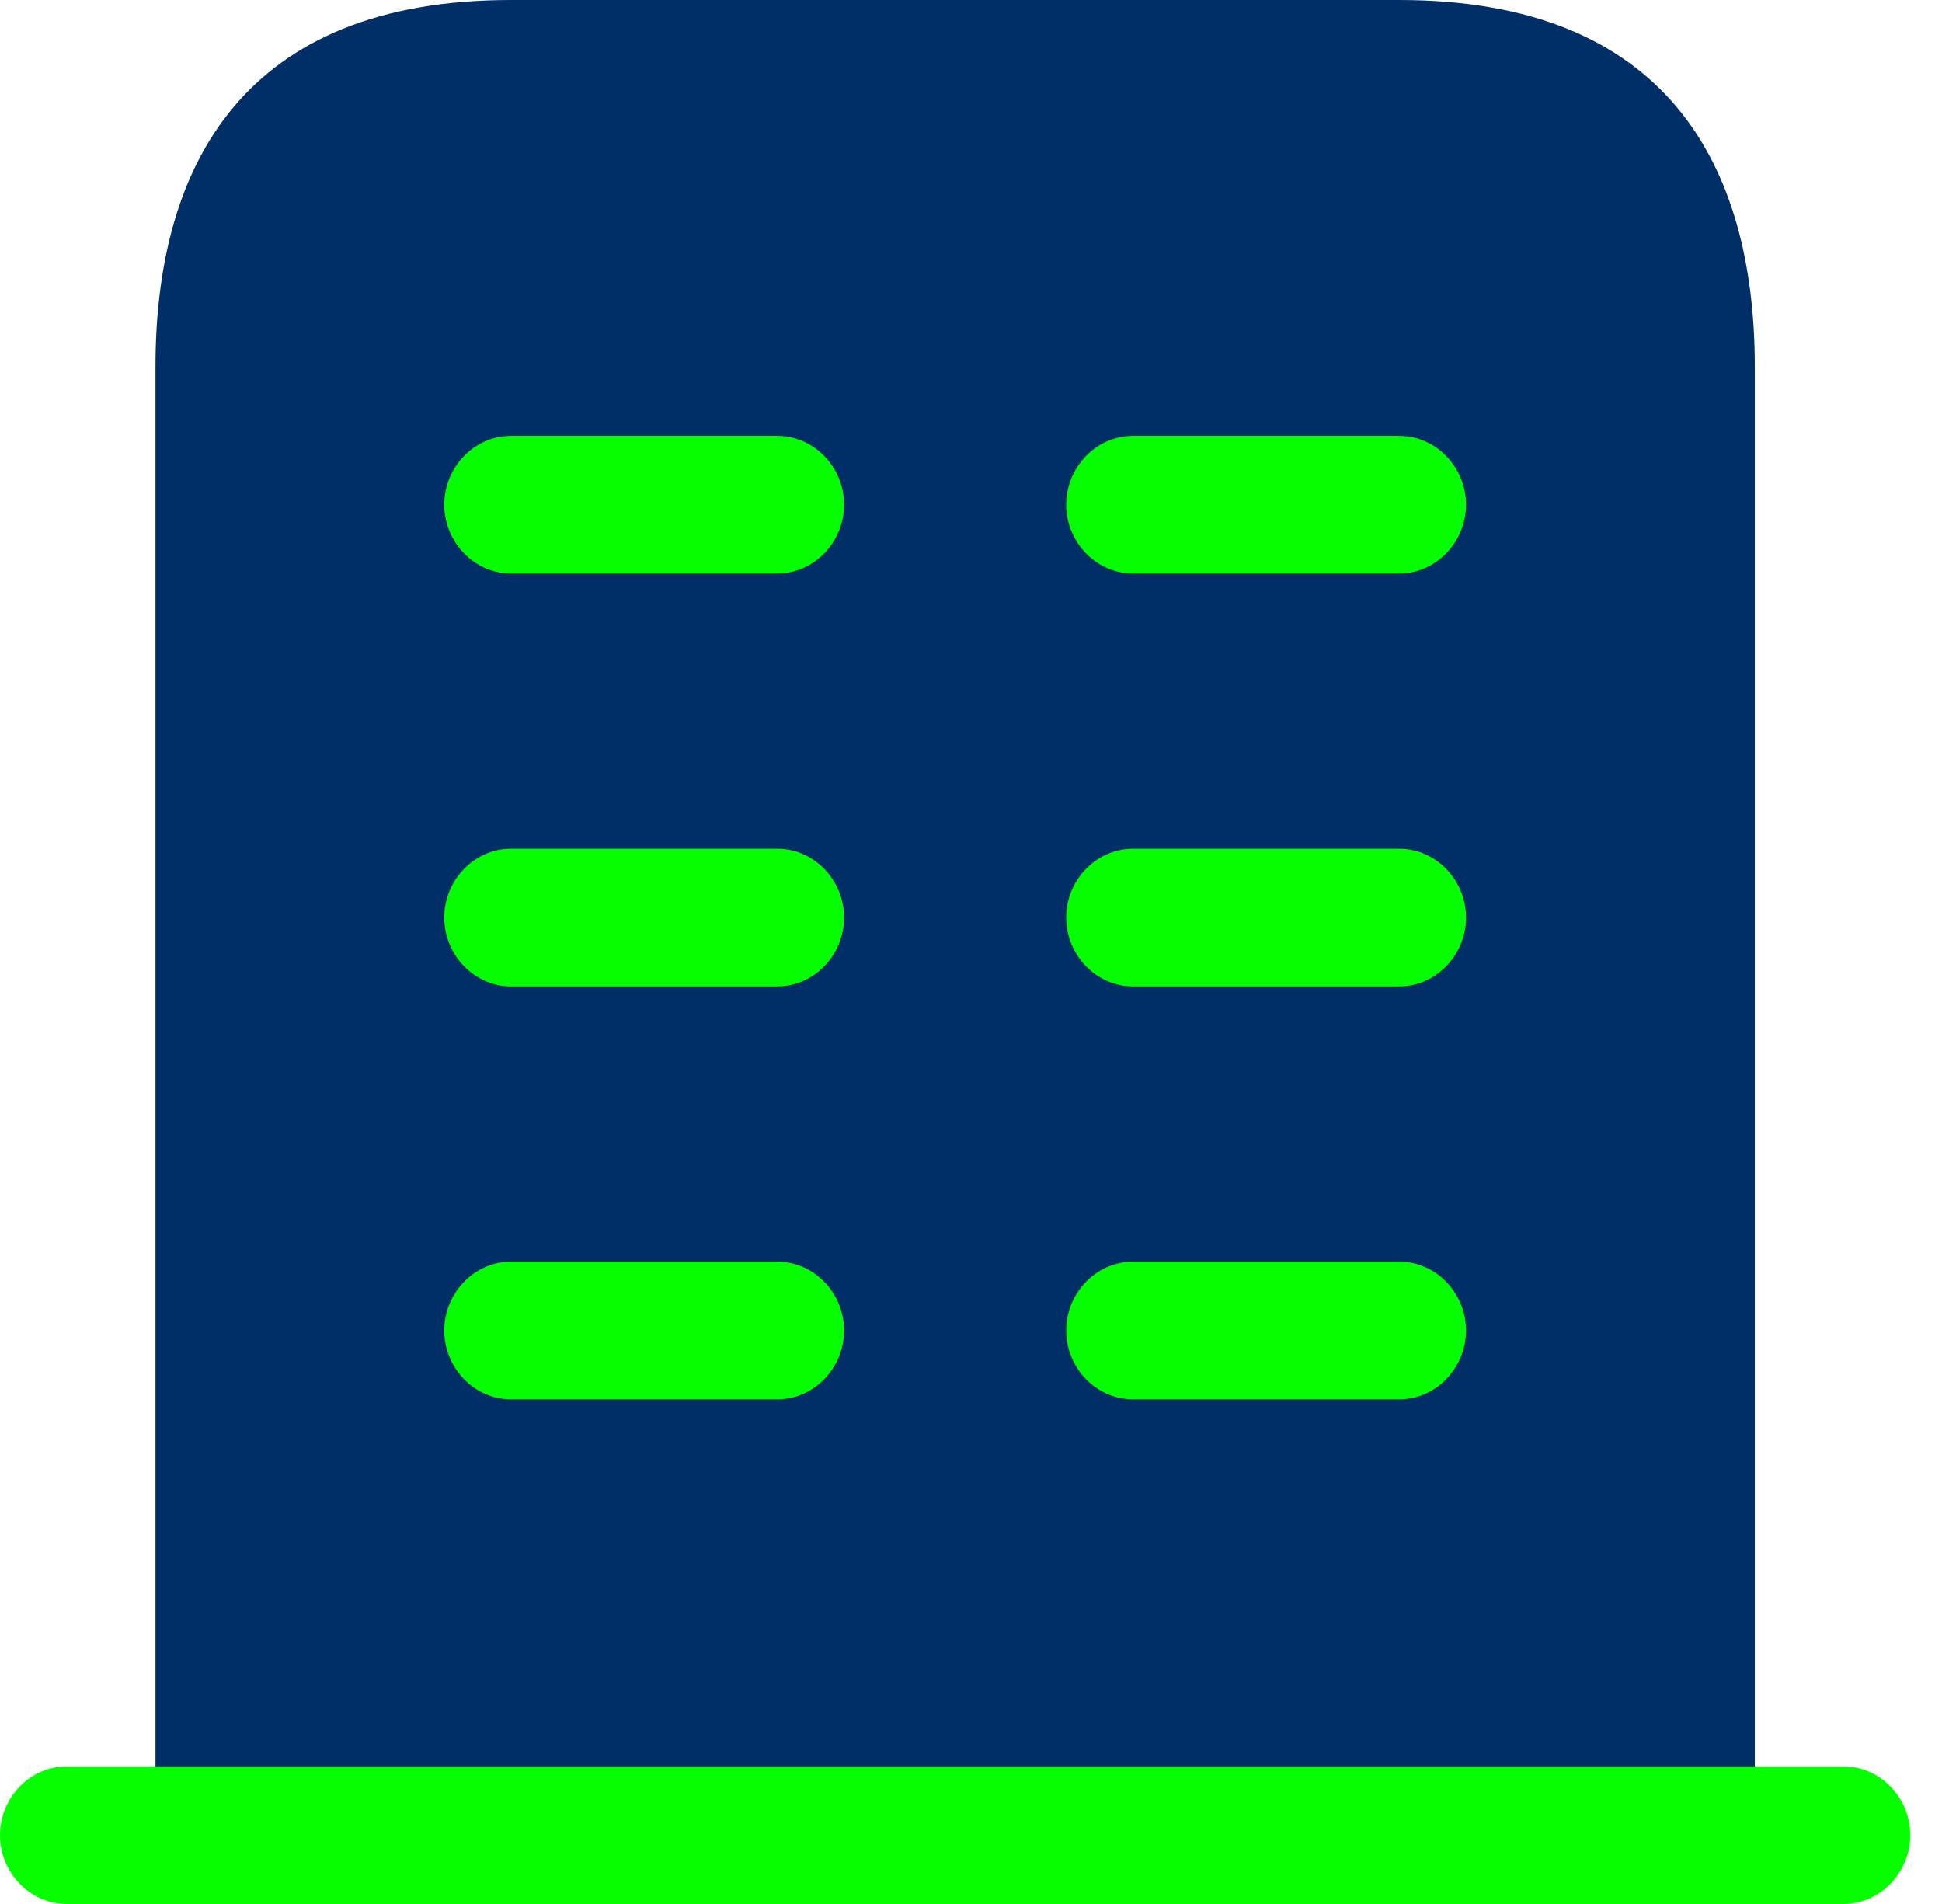 <svg width="51" height="50" viewBox="0 0 51 50" fill="none" xmlns="http://www.w3.org/2000/svg">
<path d="M36.75 0H13.417C6.417 0 4.083 4.313 4.083 9.639V48.193H46.084V9.639C46.084 4.313 43.75 0 36.75 0Z" fill="#002E66"/>
<path d="M48.417 46.386H1.75C0.793 46.386 0 47.205 0 48.193C0 49.181 0.793 50 1.75 50H48.417C49.373 50 50.167 49.181 50.167 48.193C50.167 47.205 49.373 46.386 48.417 46.386Z" fill="#06FF00"/>
<path d="M20.417 36.747H13.417C12.46 36.747 11.667 35.928 11.667 34.94C11.667 33.952 12.46 33.133 13.417 33.133H20.417C21.374 33.133 22.167 33.952 22.167 34.94C22.167 35.928 21.374 36.747 20.417 36.747ZM36.75 36.747H29.75C28.794 36.747 28 35.928 28 34.94C28 33.952 28.794 33.133 29.75 33.133H36.75C37.707 33.133 38.5 33.952 38.5 34.94C38.5 35.928 37.707 36.747 36.75 36.747ZM20.417 25.904H13.417C12.46 25.904 11.667 25.084 11.667 24.096C11.667 23.108 12.46 22.289 13.417 22.289H20.417C21.374 22.289 22.167 23.108 22.167 24.096C22.167 25.084 21.374 25.904 20.417 25.904ZM36.75 25.904H29.75C28.794 25.904 28 25.084 28 24.096C28 23.108 28.794 22.289 29.75 22.289H36.75C37.707 22.289 38.5 23.108 38.5 24.096C38.5 25.084 37.707 25.904 36.75 25.904ZM20.417 15.06H13.417C12.46 15.06 11.667 14.241 11.667 13.253C11.667 12.265 12.46 11.446 13.417 11.446H20.417C21.374 11.446 22.167 12.265 22.167 13.253C22.167 14.241 21.374 15.06 20.417 15.06ZM36.75 15.06H29.75C28.794 15.06 28 14.241 28 13.253C28 12.265 28.794 11.446 29.75 11.446H36.75C37.707 11.446 38.5 12.265 38.5 13.253C38.5 14.241 37.707 15.06 36.75 15.06Z" fill="#06FF00"/>
</svg>
